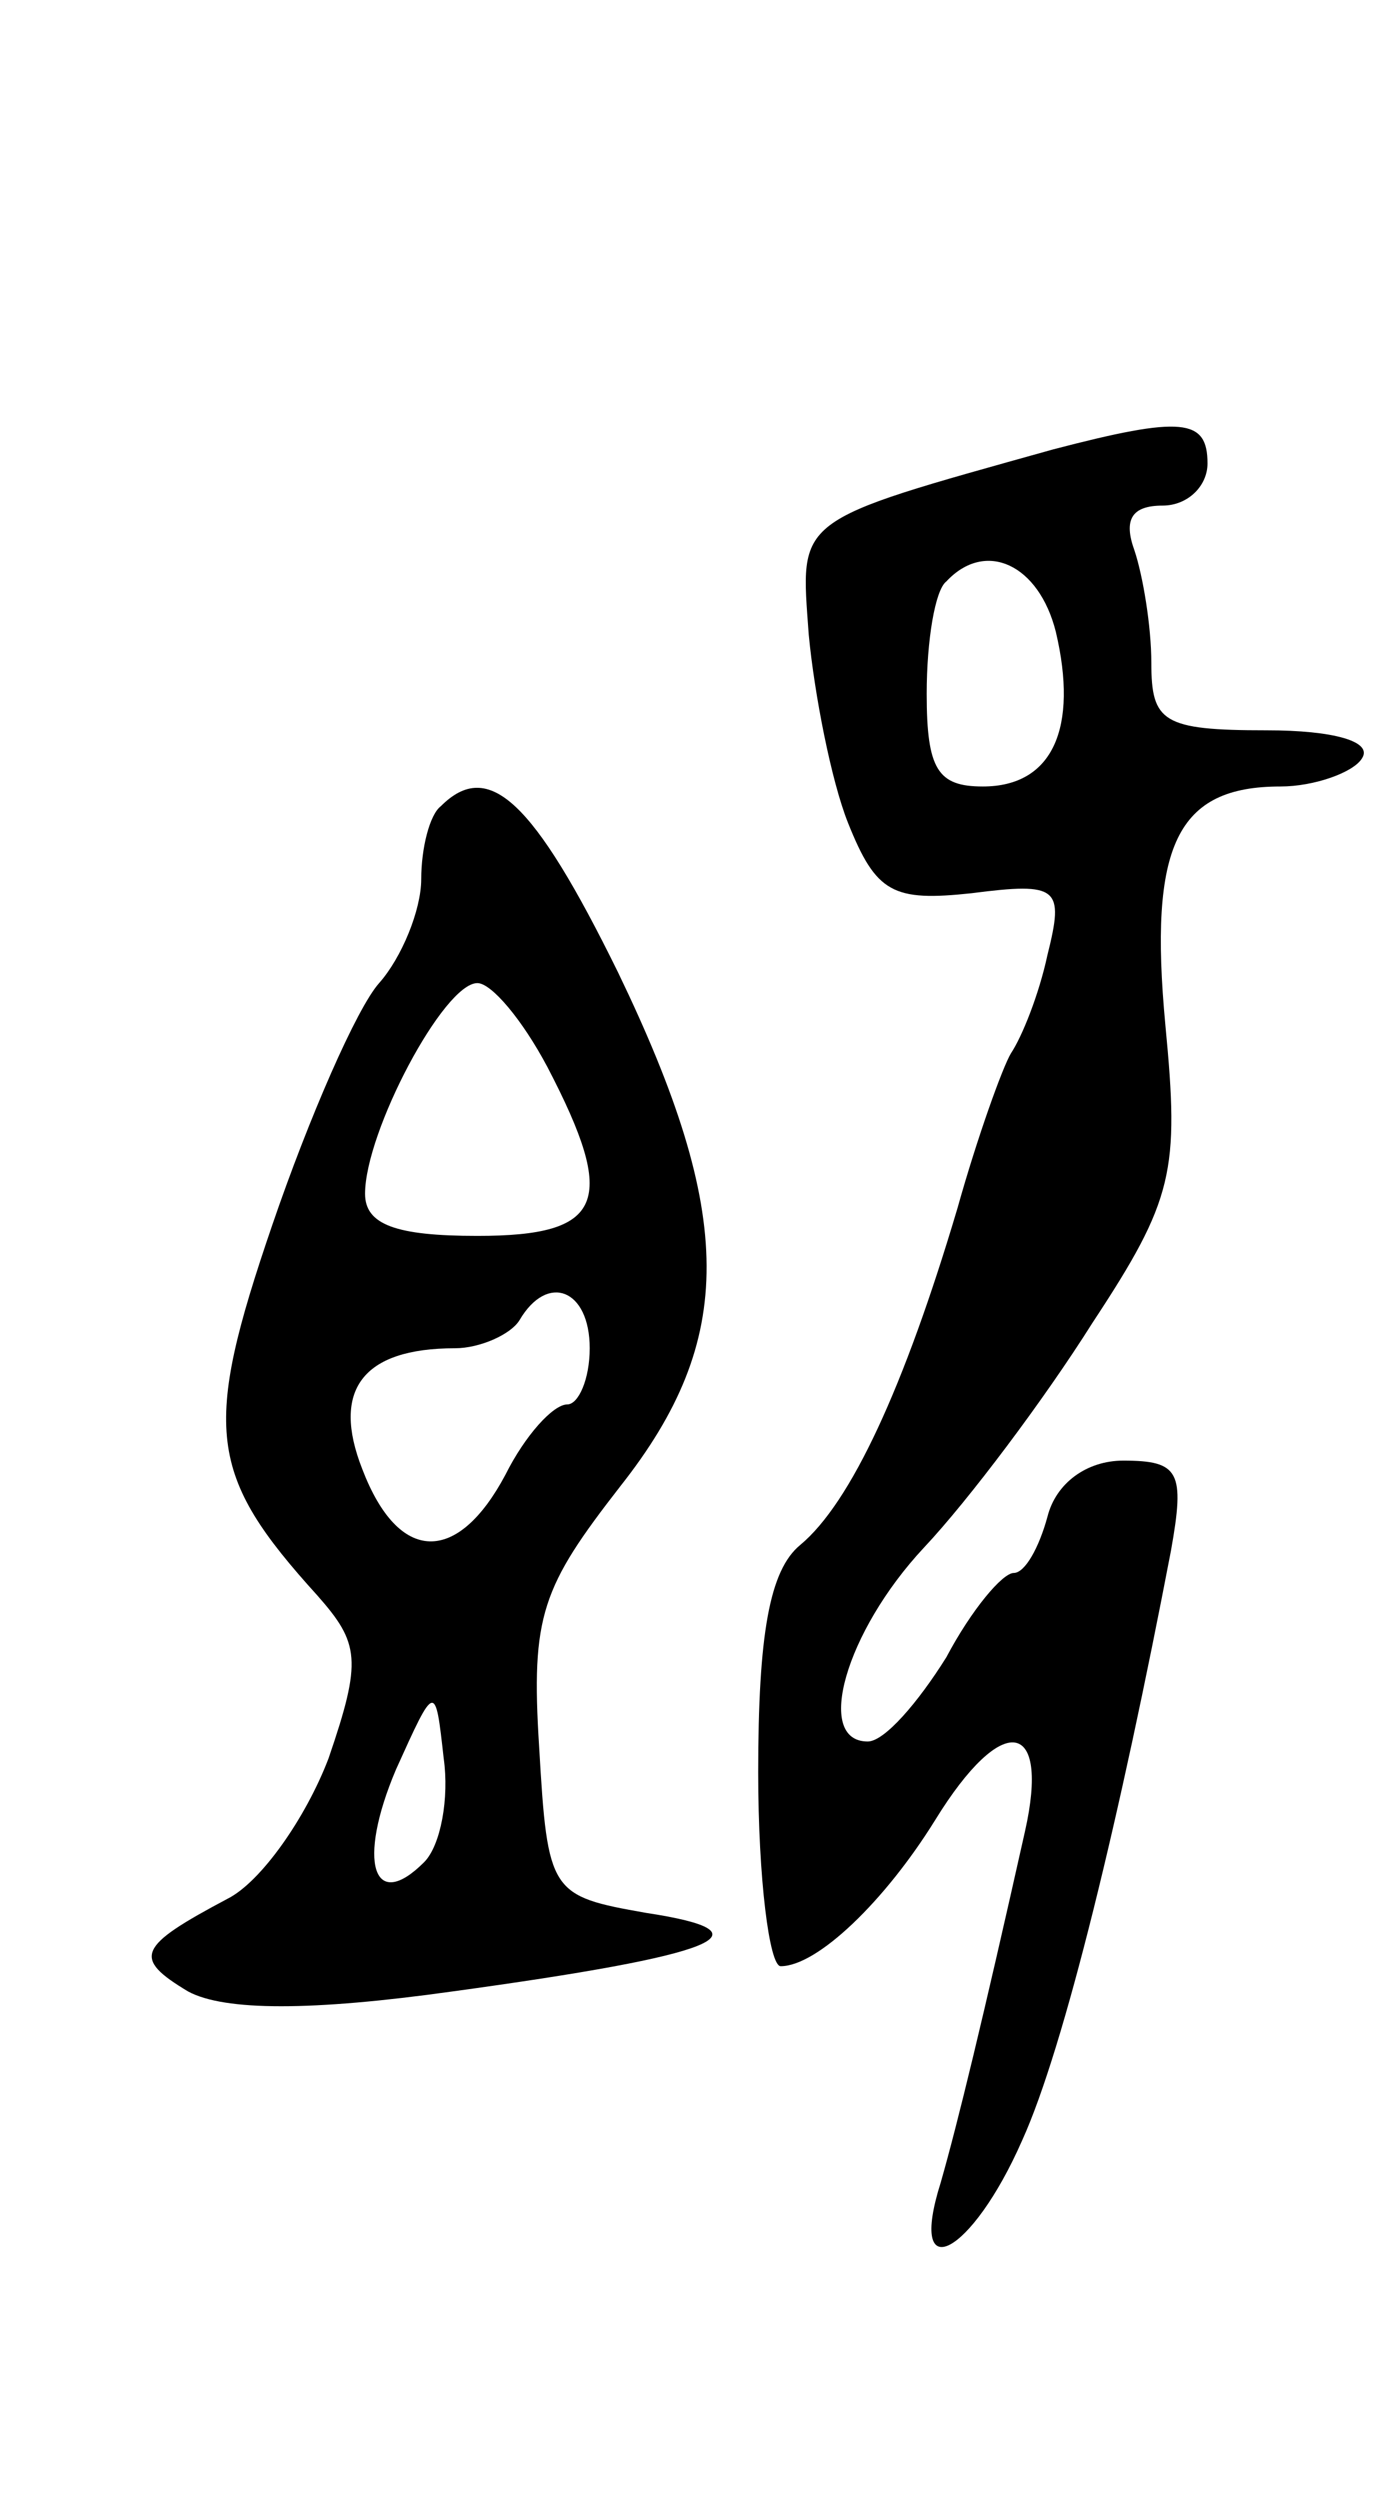 <svg version="1.0" xmlns="http://www.w3.org/2000/svg"
 width="49pt" height="89pt" viewBox="0 0 49 89"
 preserveAspectRatio="xMidYMid meet">
<g transform="translate(0,89) scale(0.1,-0.1)"
fill="#000000" stroke="none">
<path d="M375 730 c-93 -26 -90 -24 -87 -66 2 -21 8 -52 14 -67 10 -25 16 -28
44 -25 31 4 33 2 27 -22 -3 -14 -9 -29 -13 -35 -3 -5 -12 -30 -19 -55 -19 -64
-38 -105 -56 -120 -11 -9 -15 -32 -15 -81 0 -38 4 -69 8 -69 13 0 37 23 55 52
24 39 41 36 32 -4 -15 -67 -24 -104 -30 -125 -12 -38 11 -26 29 15 15 33 35
116 53 210 5 28 3 32 -17 32 -13 0 -24 -8 -27 -20 -3 -11 -8 -20 -12 -20 -4 0
-15 -13 -24 -30 -10 -16 -22 -30 -28 -30 -19 0 -8 39 20 69 16 17 43 53 60 80
29 44 31 54 26 106 -6 64 4 85 41 85 12 0 26 5 29 10 4 6 -10 10 -34 10 -37 0
-41 3 -41 24 0 13 -3 31 -6 40 -4 11 -1 16 10 16 9 0 16 7 16 15 0 16 -9 17
-55 5z m1 -65 c8 -34 -1 -55 -26 -55 -16 0 -20 6 -20 33 0 19 3 37 7 40 14 15
33 6 39 -18z"/>
<path d="M157 603 c-4 -3 -7 -15 -7 -26 0 -11 -7 -28 -15 -37 -8 -9 -25 -48
-38 -86 -25 -73 -23 -89 16 -132 15 -17 16 -23 4 -58 -8 -21 -24 -44 -36 -50
-32 -17 -34 -21 -14 -33 13 -7 44 -7 94 0 95 13 115 21 69 28 -34 6 -35 7 -38
59 -3 47 1 57 29 93 41 52 41 96 -1 183 -30 61 -46 76 -63 59z m38 -93 c25
-48 20 -60 -25 -60 -29 0 -40 4 -40 15 0 22 28 75 40 75 5 0 16 -13 25 -30z
m15 -100 c0 -11 -4 -20 -8 -20 -5 0 -15 -11 -22 -25 -17 -32 -38 -32 -51 2
-11 28 0 43 33 43 9 0 20 5 23 10 10 17 25 11 25 -10z m-59 -183 c-18 -18 -24
0 -10 33 14 31 14 31 17 4 2 -14 -1 -31 -7 -37z"/>
</g>
</svg>
